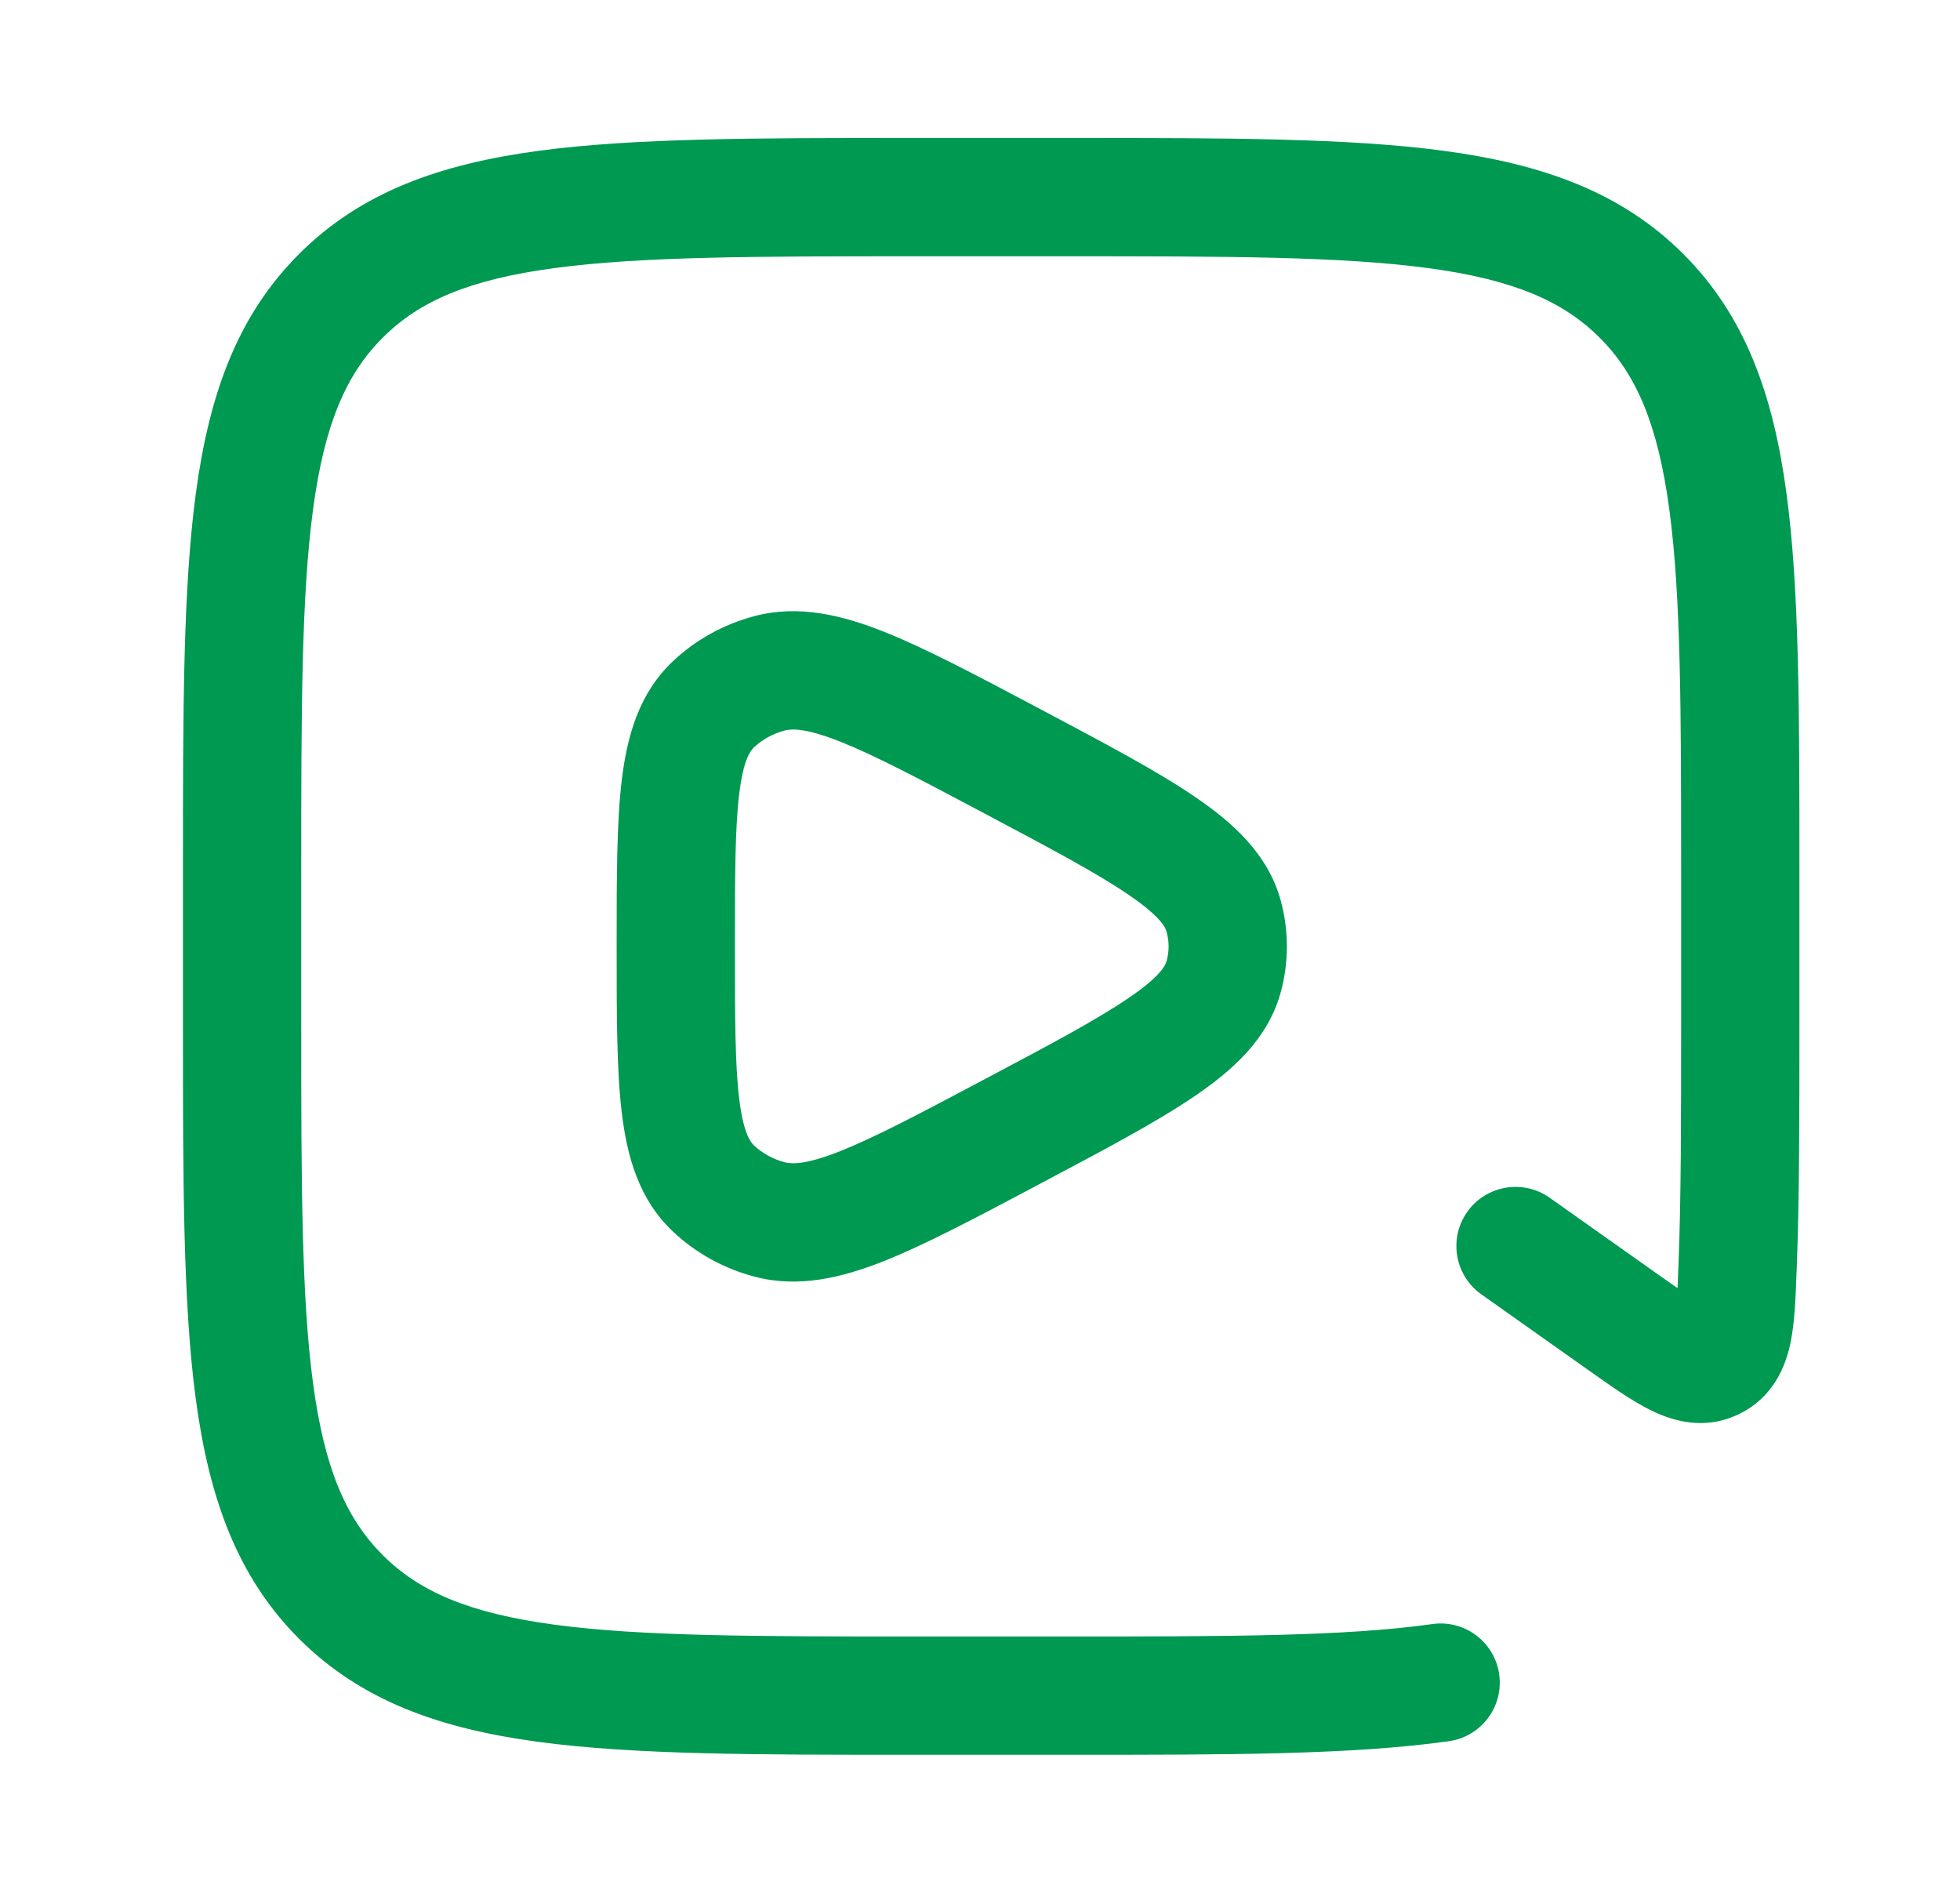 <svg width="29" height="28" viewBox="0 0 29 28" fill="none" xmlns="http://www.w3.org/2000/svg">
<path d="M15.84 2.041H13.491C11.196 2.041 9.384 2.041 7.968 2.231C6.513 2.427 5.344 2.838 4.424 3.758C3.504 4.678 3.093 5.847 2.897 7.302C2.707 8.718 2.707 10.53 2.707 12.825V15.174C2.707 17.469 2.707 19.28 2.897 20.697C3.093 22.152 3.504 23.32 4.424 24.241C5.344 25.161 6.513 25.572 7.968 25.767C9.384 25.958 11.196 25.958 13.491 25.958H15.844C18.175 25.958 20.009 25.958 21.437 25.757C21.916 25.69 22.249 25.247 22.182 24.769C22.115 24.29 21.672 23.957 21.194 24.024C19.901 24.206 18.191 24.208 15.774 24.208H13.557C11.181 24.208 9.487 24.206 8.201 24.033C6.94 23.863 6.202 23.544 5.662 23.003C5.121 22.462 4.801 21.725 4.632 20.464C4.459 19.177 4.457 17.484 4.457 15.108V12.891C4.457 10.515 4.459 8.821 4.632 7.535C4.801 6.274 5.121 5.536 5.662 4.996C6.202 4.455 6.94 4.135 8.201 3.966C9.487 3.793 11.181 3.791 13.557 3.791H15.774C18.15 3.791 19.843 3.793 21.13 3.966C22.391 4.135 23.128 4.455 23.669 4.996C24.21 5.536 24.529 6.274 24.699 7.535C24.872 8.821 24.874 10.515 24.874 12.891V15.108C24.874 16.523 24.874 17.702 24.835 18.708C24.83 18.84 24.826 18.954 24.821 19.055C24.727 18.99 24.622 18.916 24.499 18.829L22.929 17.718C22.535 17.439 21.988 17.533 21.709 17.927C21.43 18.322 21.524 18.868 21.918 19.147L23.535 20.291C23.842 20.508 24.154 20.73 24.433 20.865C24.751 21.021 25.228 21.166 25.738 20.914C26.238 20.667 26.419 20.215 26.492 19.865C26.554 19.567 26.568 19.193 26.581 18.832L26.584 18.776C26.624 17.732 26.624 16.52 26.624 15.122V12.825C26.624 10.53 26.624 8.718 26.433 7.302C26.238 5.847 25.827 4.678 24.907 3.758C23.986 2.838 22.818 2.427 21.363 2.231C19.947 2.041 18.135 2.041 15.84 2.041Z" fill="#009951"/>
<path fill-rule="evenodd" clip-rule="evenodd" d="M15.43 10.51L15.336 10.46C14.433 9.982 13.691 9.588 13.081 9.346C12.46 9.099 11.817 8.941 11.163 9.114C10.712 9.233 10.296 9.461 9.957 9.781C9.453 10.255 9.278 10.892 9.2 11.536C9.124 12.164 9.124 12.972 9.124 13.943V14.056C9.124 15.027 9.124 15.835 9.2 16.463C9.278 17.107 9.453 17.744 9.957 18.218C10.296 18.538 10.712 18.766 11.163 18.885C11.817 19.058 12.46 18.9 13.081 18.654C13.691 18.411 14.433 18.018 15.336 17.539L15.43 17.489C16.364 16.994 17.13 16.588 17.683 16.21C18.237 15.833 18.753 15.372 18.944 14.698C19.073 14.241 19.073 13.759 18.944 13.302C18.753 12.627 18.237 12.166 17.683 11.789C17.13 11.411 16.364 11.005 15.43 10.51ZM11.611 10.806C11.716 10.778 11.924 10.77 12.435 10.972C12.945 11.175 13.602 11.521 14.562 12.031C15.556 12.558 16.234 12.919 16.697 13.235C17.17 13.557 17.243 13.72 17.259 13.777C17.301 13.923 17.301 14.076 17.259 14.223C17.243 14.28 17.17 14.443 16.697 14.764C16.234 15.08 15.556 15.442 14.562 15.968C13.602 16.478 12.945 16.824 12.435 17.027C11.924 17.23 11.716 17.221 11.611 17.193C11.434 17.146 11.278 17.059 11.156 16.944C11.102 16.893 10.998 16.758 10.937 16.252C10.875 15.742 10.874 15.042 10.874 14C10.874 12.958 10.875 12.257 10.937 11.747C10.998 11.241 11.102 11.106 11.156 11.055C11.278 10.94 11.434 10.853 11.611 10.806Z" fill="#009951"/>
</svg>
